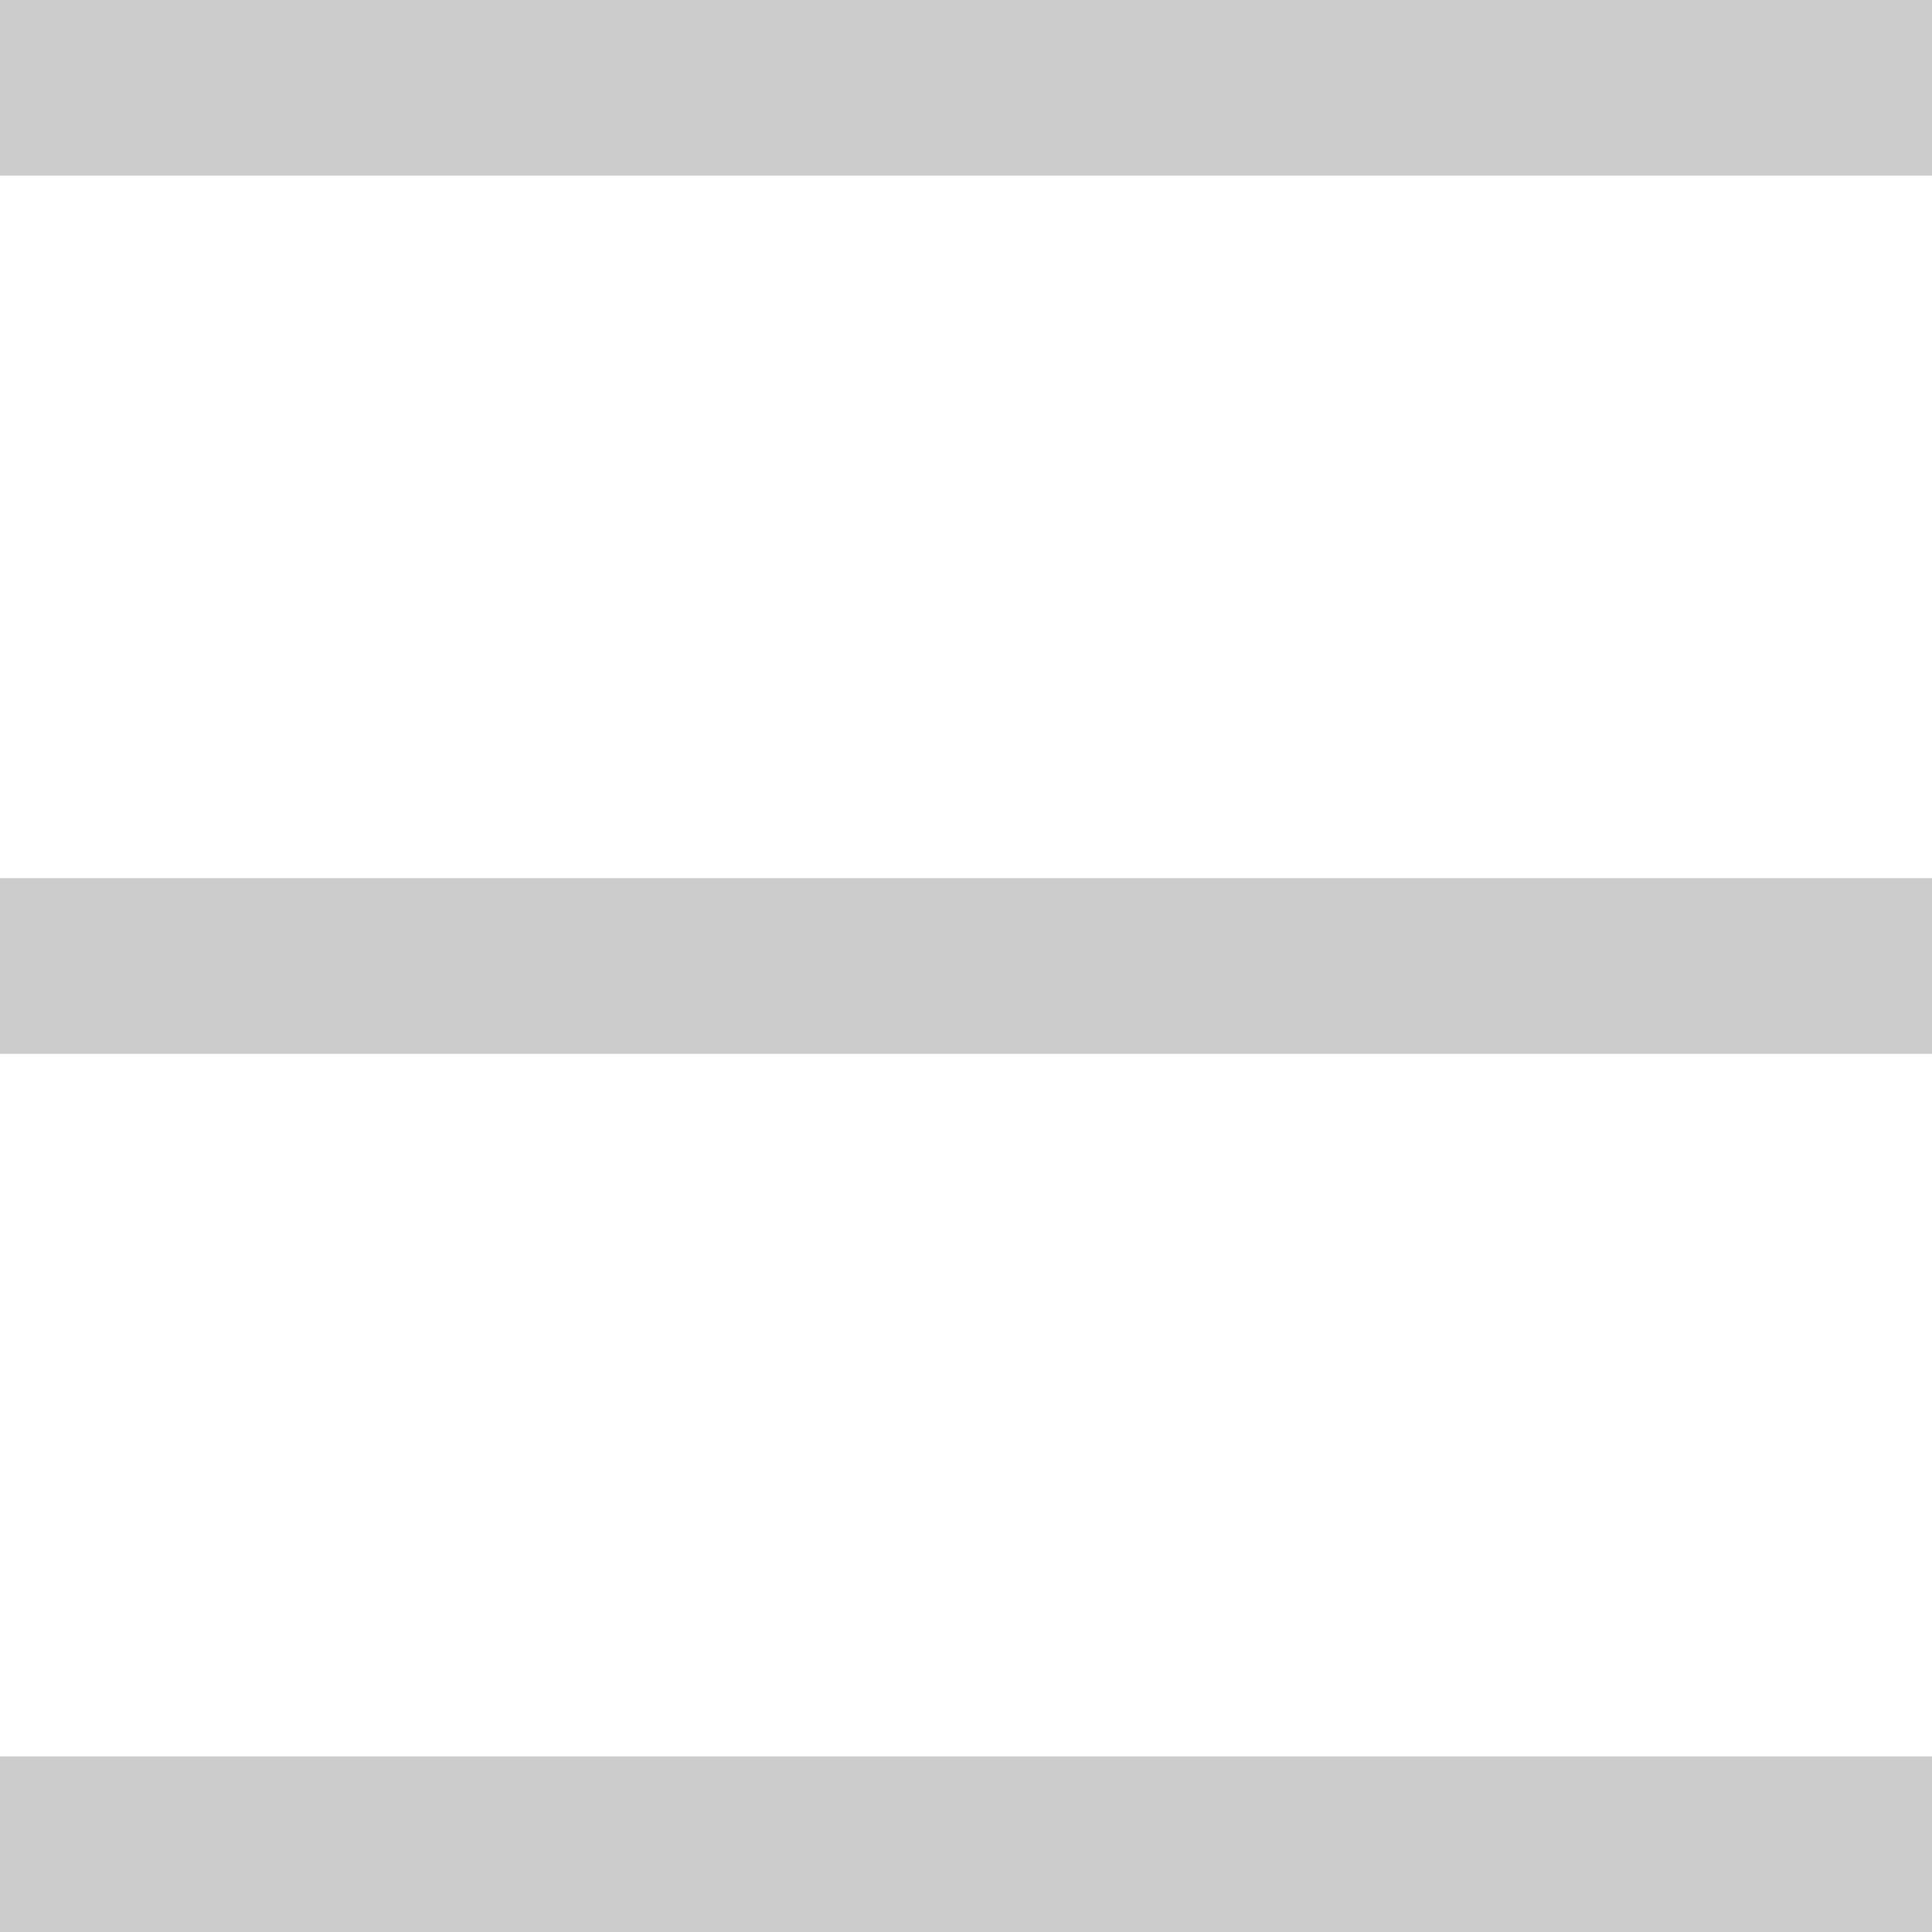 <svg id="Layer_1" data-name="Layer 1" xmlns="http://www.w3.org/2000/svg" viewBox="0 0 22 22">
  <defs>
    <style>
      .cls-1 {
        fill: #ccc;
        fill-rule: evenodd;
      }
    </style>
  </defs>
  <title>Untitled-5</title>
  <path id="List" class="cls-1" d="M0,0H22V2H0ZM0,10H22v2H0ZM0,20H22v2H0Z"/>
</svg>
